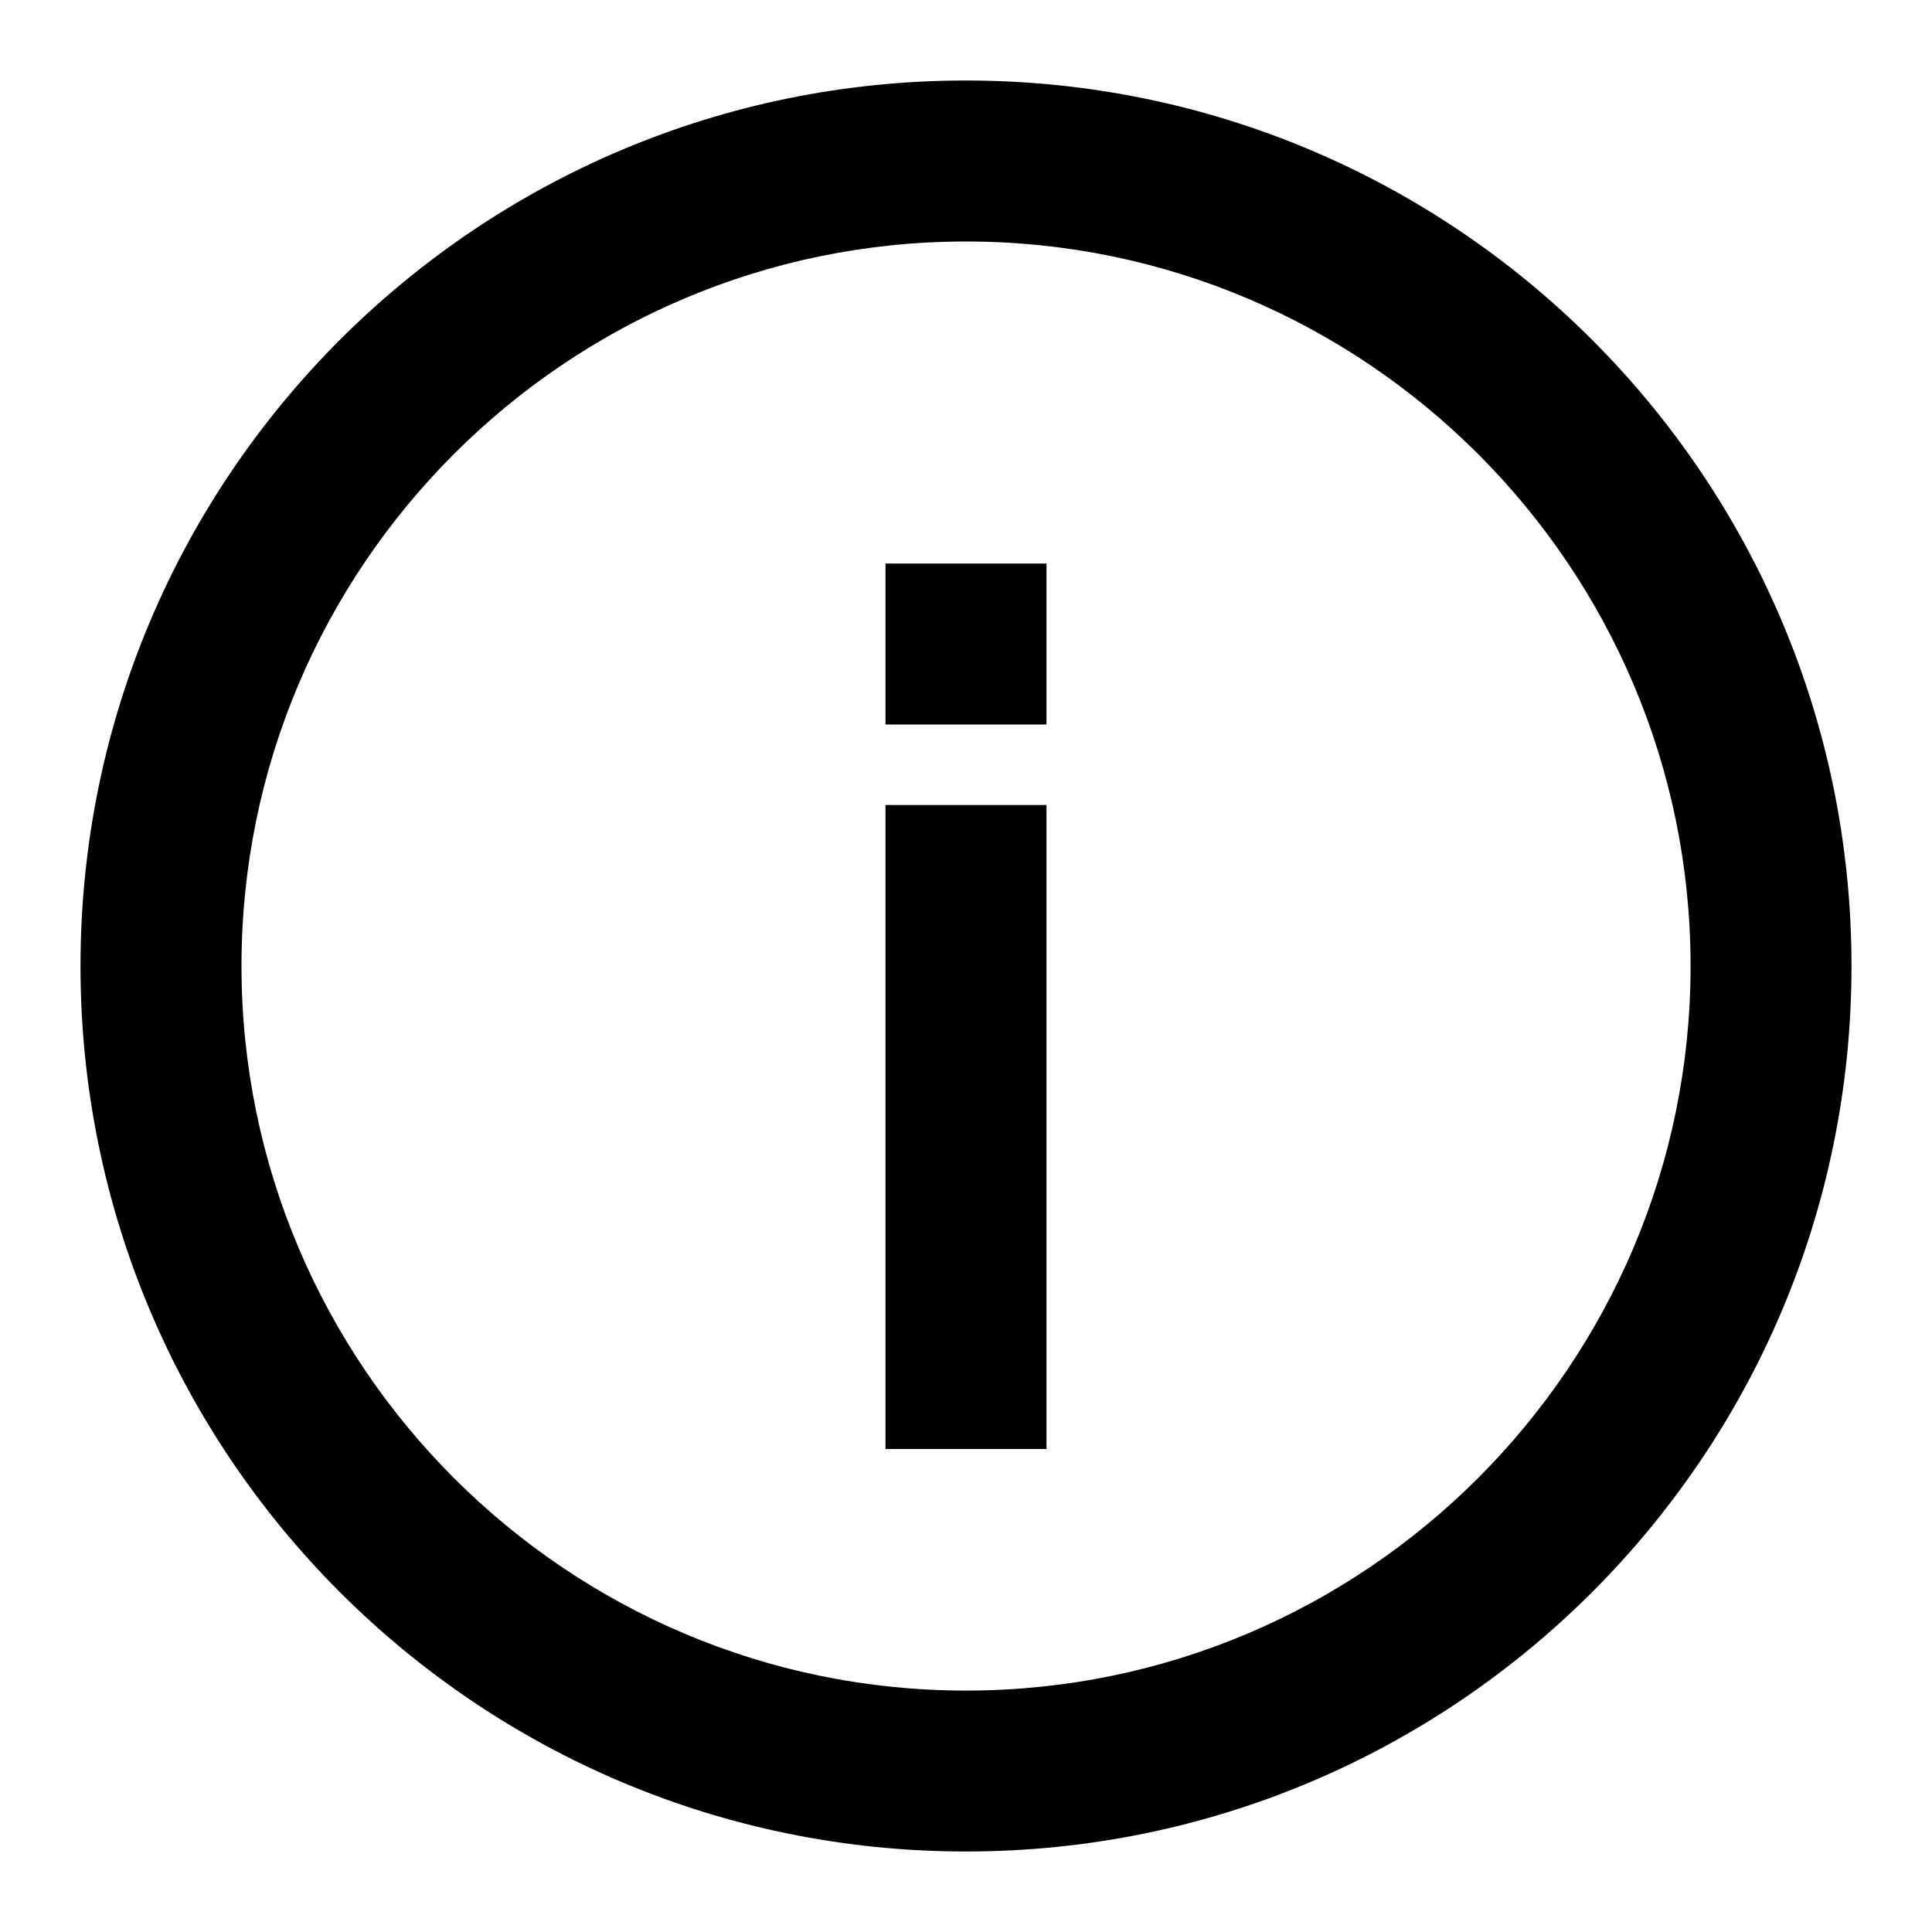 <svg class="icon" viewBox="0 0 1024 1024" version="1.1" xmlns="http://www.w3.org/2000/svg" p-id="9507" height="128" width="128"><path d="M512 42.667C252.8 42.667 42.667 252.8 42.667 512s210.133 469.333 469.333 469.333 469.333-210.133 469.333-469.333S771.2 42.667 512 42.667z m0 853.376c-211.712 0-384-172.331-384-384.043s172.331-384 384-384 384.043 172.331 384.043 384-172.331 384.043-384.043 384.043zM469.333 426.667h85.333v341.333h-85.333zM469.333 298.667h85.333v85.333h-85.333z" p-id="9508"></path></svg>